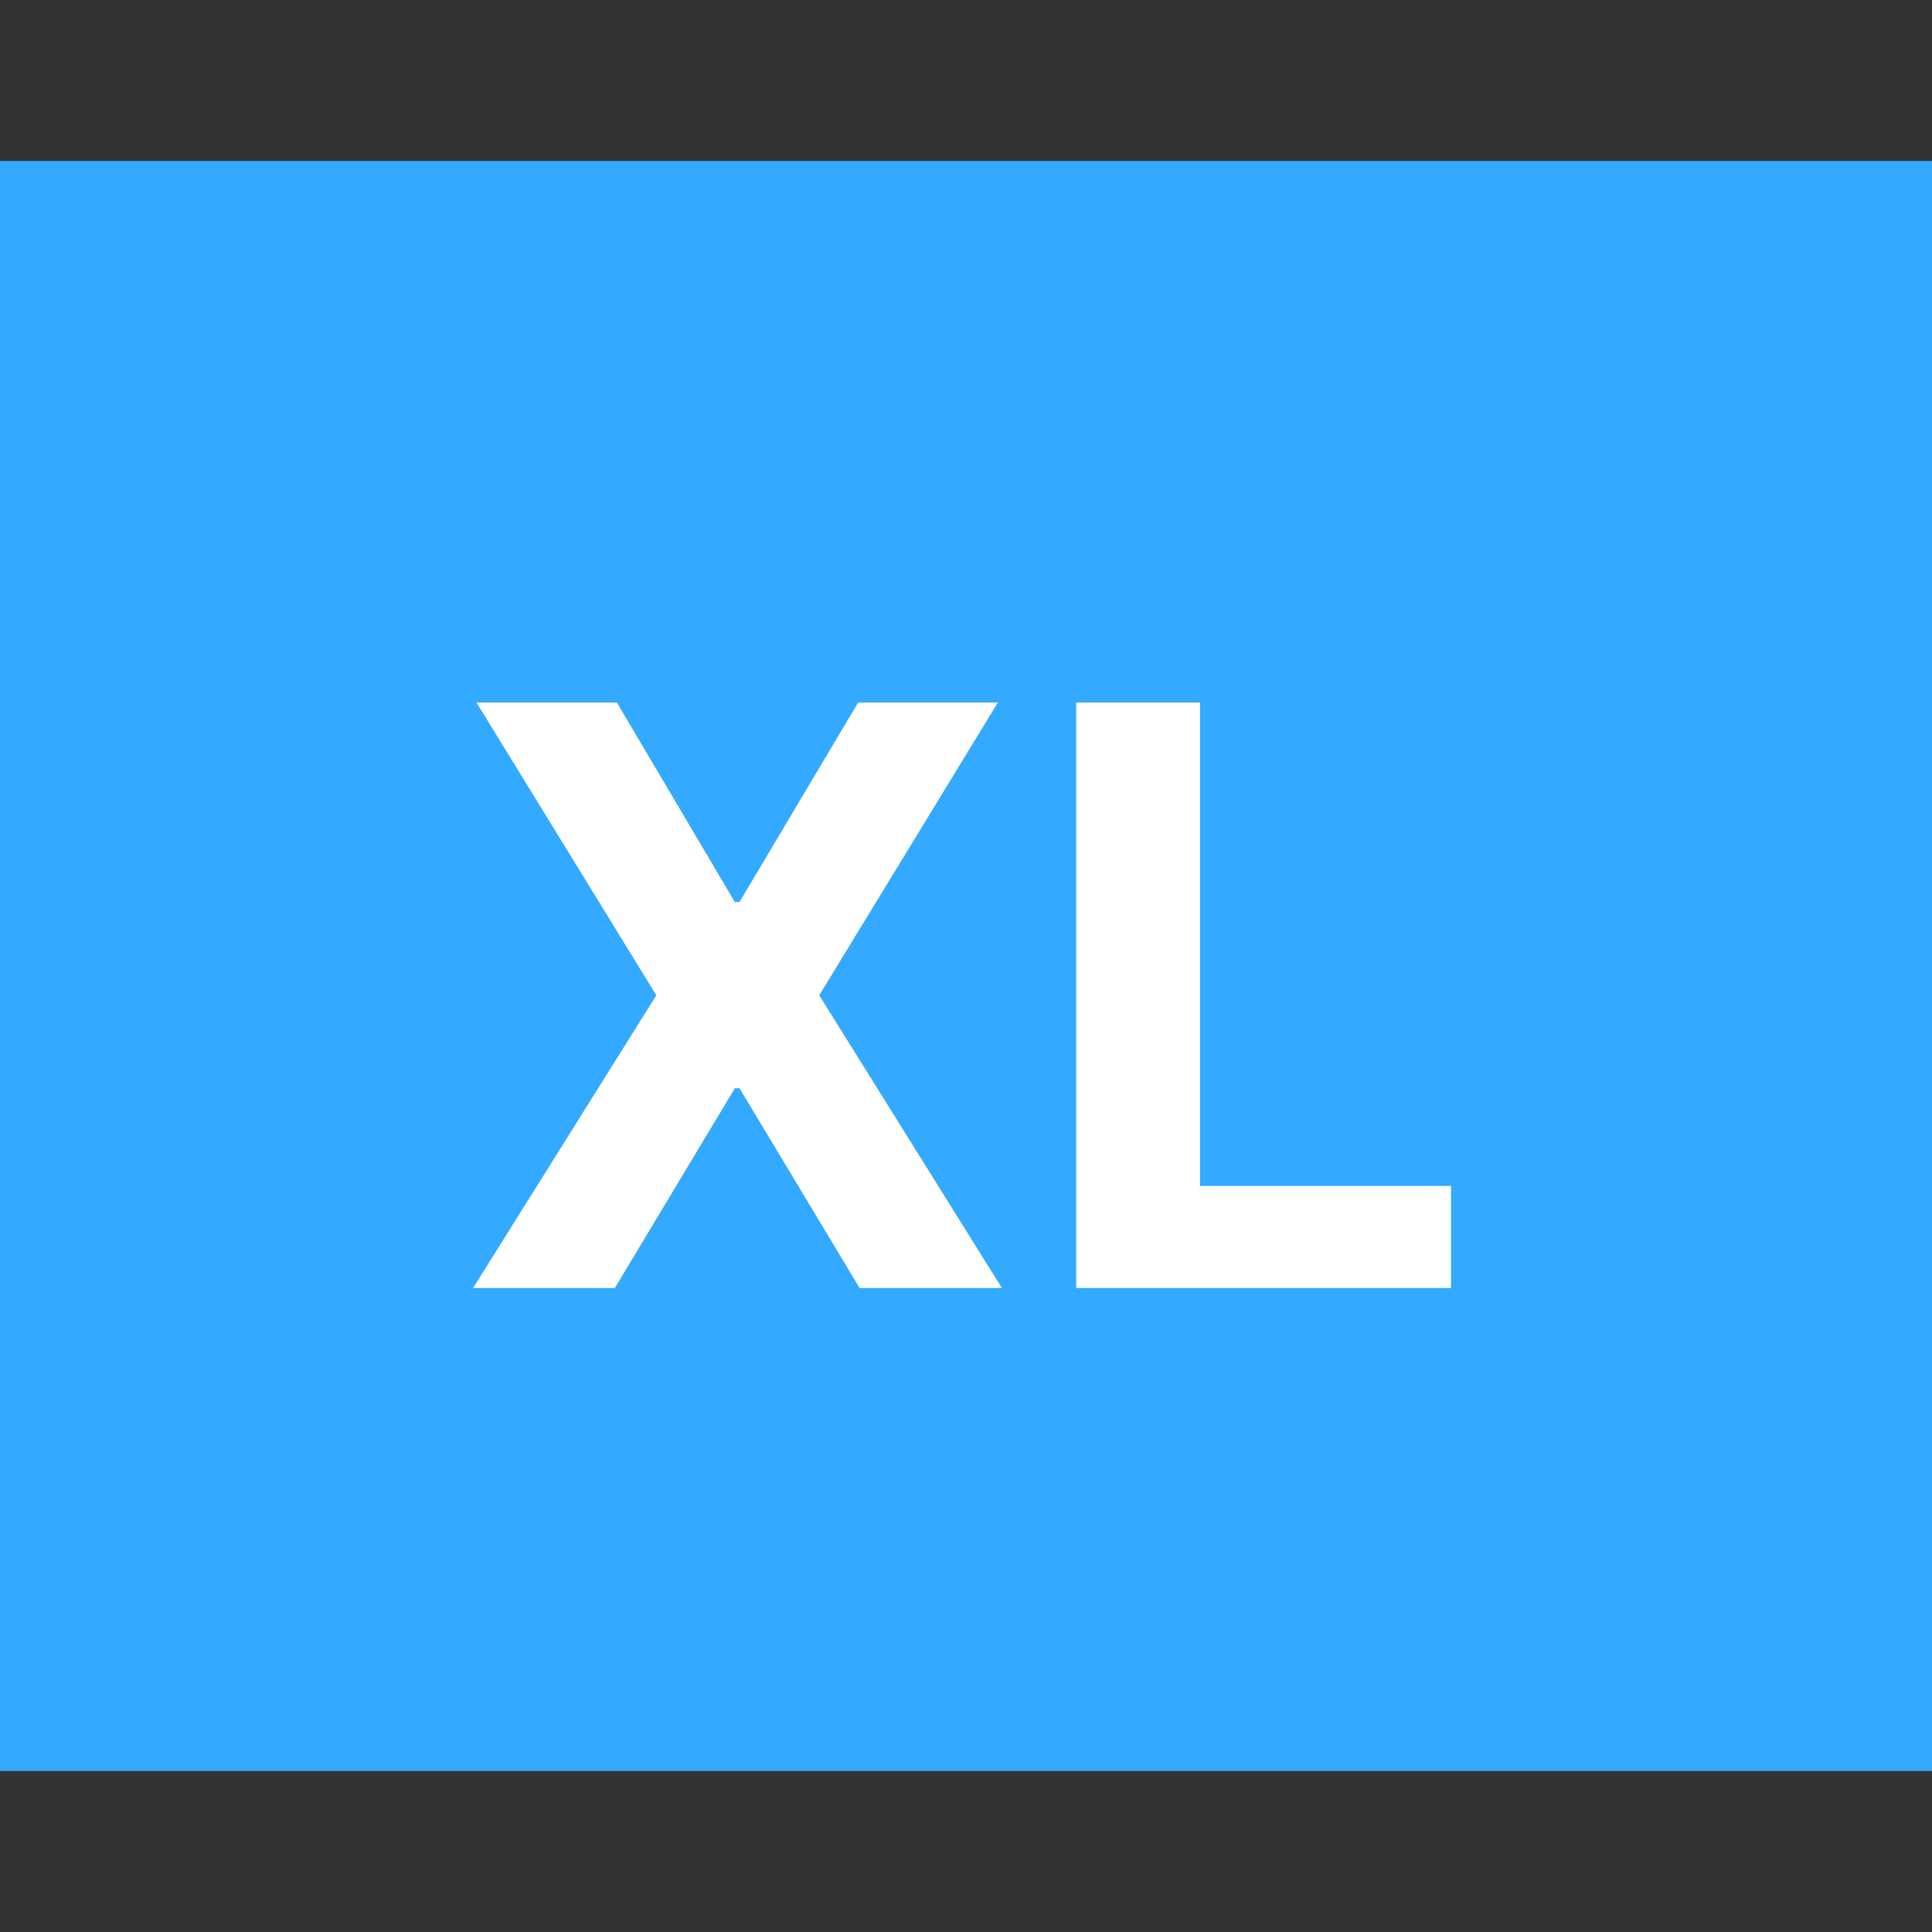 <svg width="24" height="24" viewBox="0 0 24 24" fill="none" xmlns="http://www.w3.org/2000/svg">
<rect x="0" y="0" width="24" height="24" fill="#333333" stroke="none"/>
<rect width="24" height="20" transform="translate(0 2)" fill="#33AAFF"/>
<path d="M7.663 8.727L9.129 11.206H9.186L10.66 8.727H12.396L10.177 12.364L12.446 16H10.678L9.186 13.518H9.129L7.638 16H5.877L8.153 12.364L5.919 8.727H7.663ZM13.369 16V8.727H14.907V14.732H18.025V16H13.369Z" fill="white"/>
</svg>
